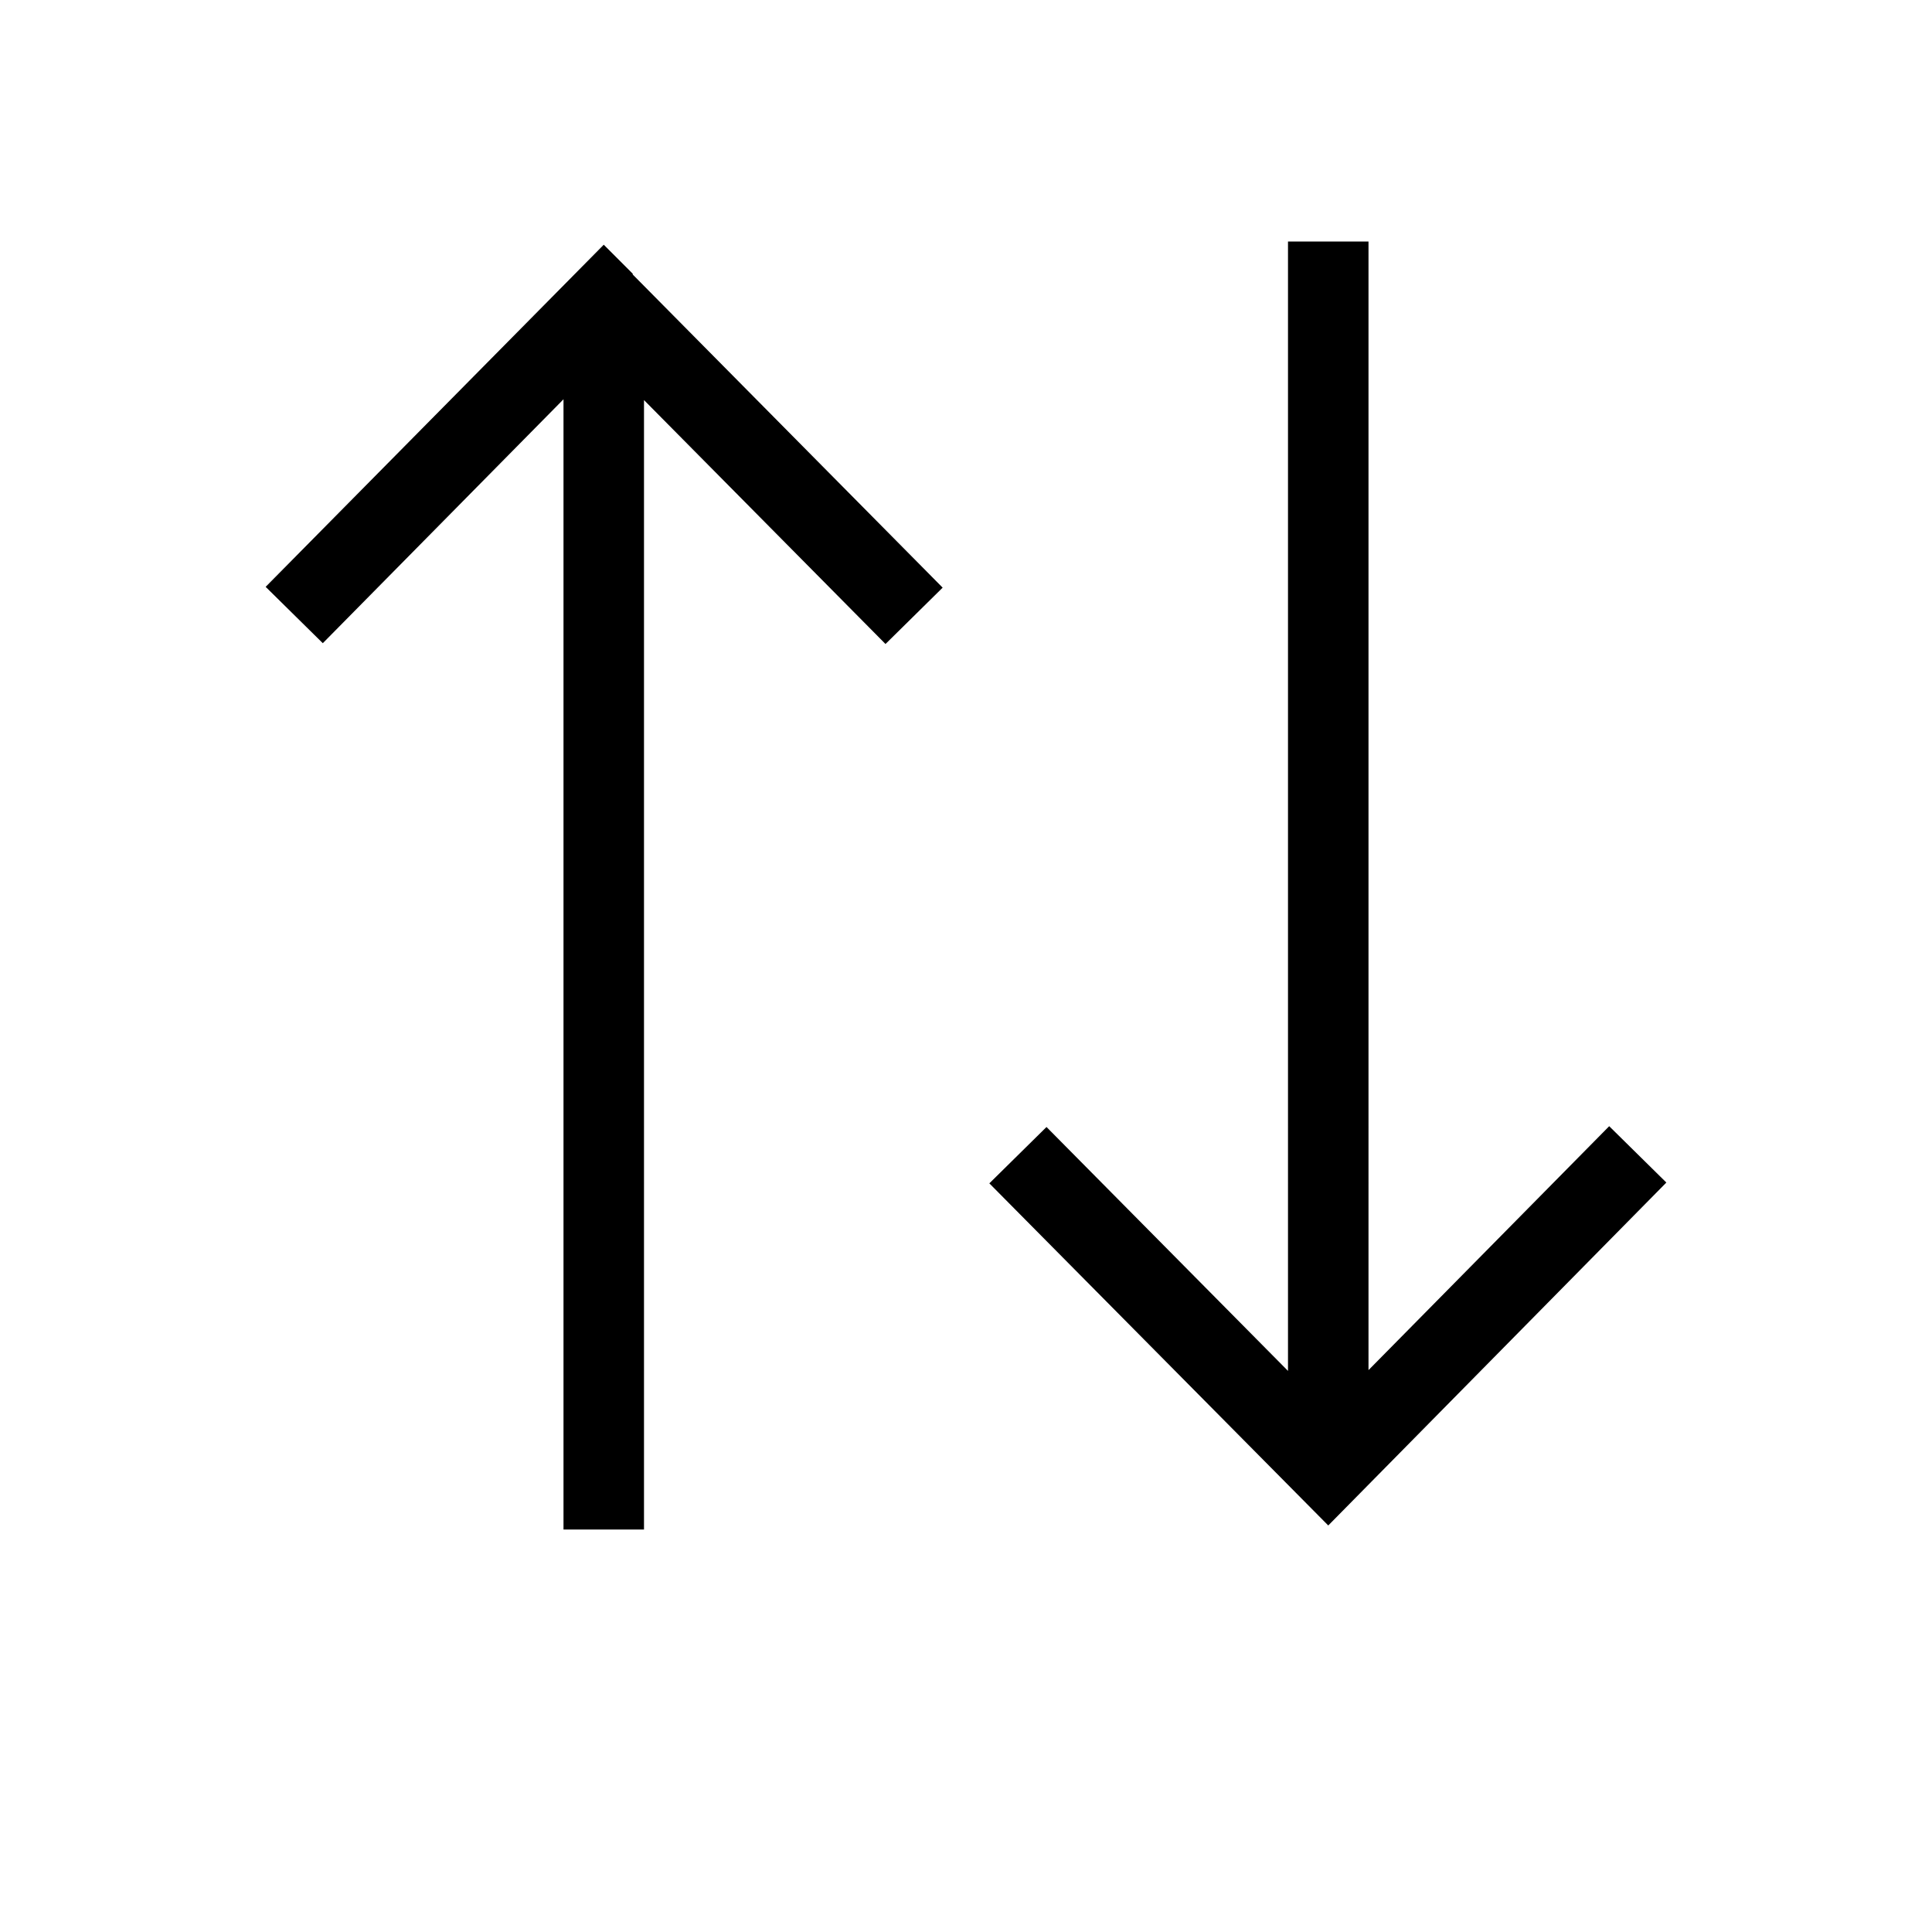 <svg width="24" height="24" xmlns="http://www.w3.org/2000/svg"><path fill-rule="evenodd" clip-rule="evenodd" d="m16,17.03-3-3.03-.71.7,4.21,4.25,4.2-4.26-.71-.7-2.99,3.03V3h-1V17.03zM7.86,3.4l-.36-.36L3.3,7.29l.71.7,2.99-3.03V19h1V4.97l3,3.03.71-.7-3.85-3.89z"/></svg>
